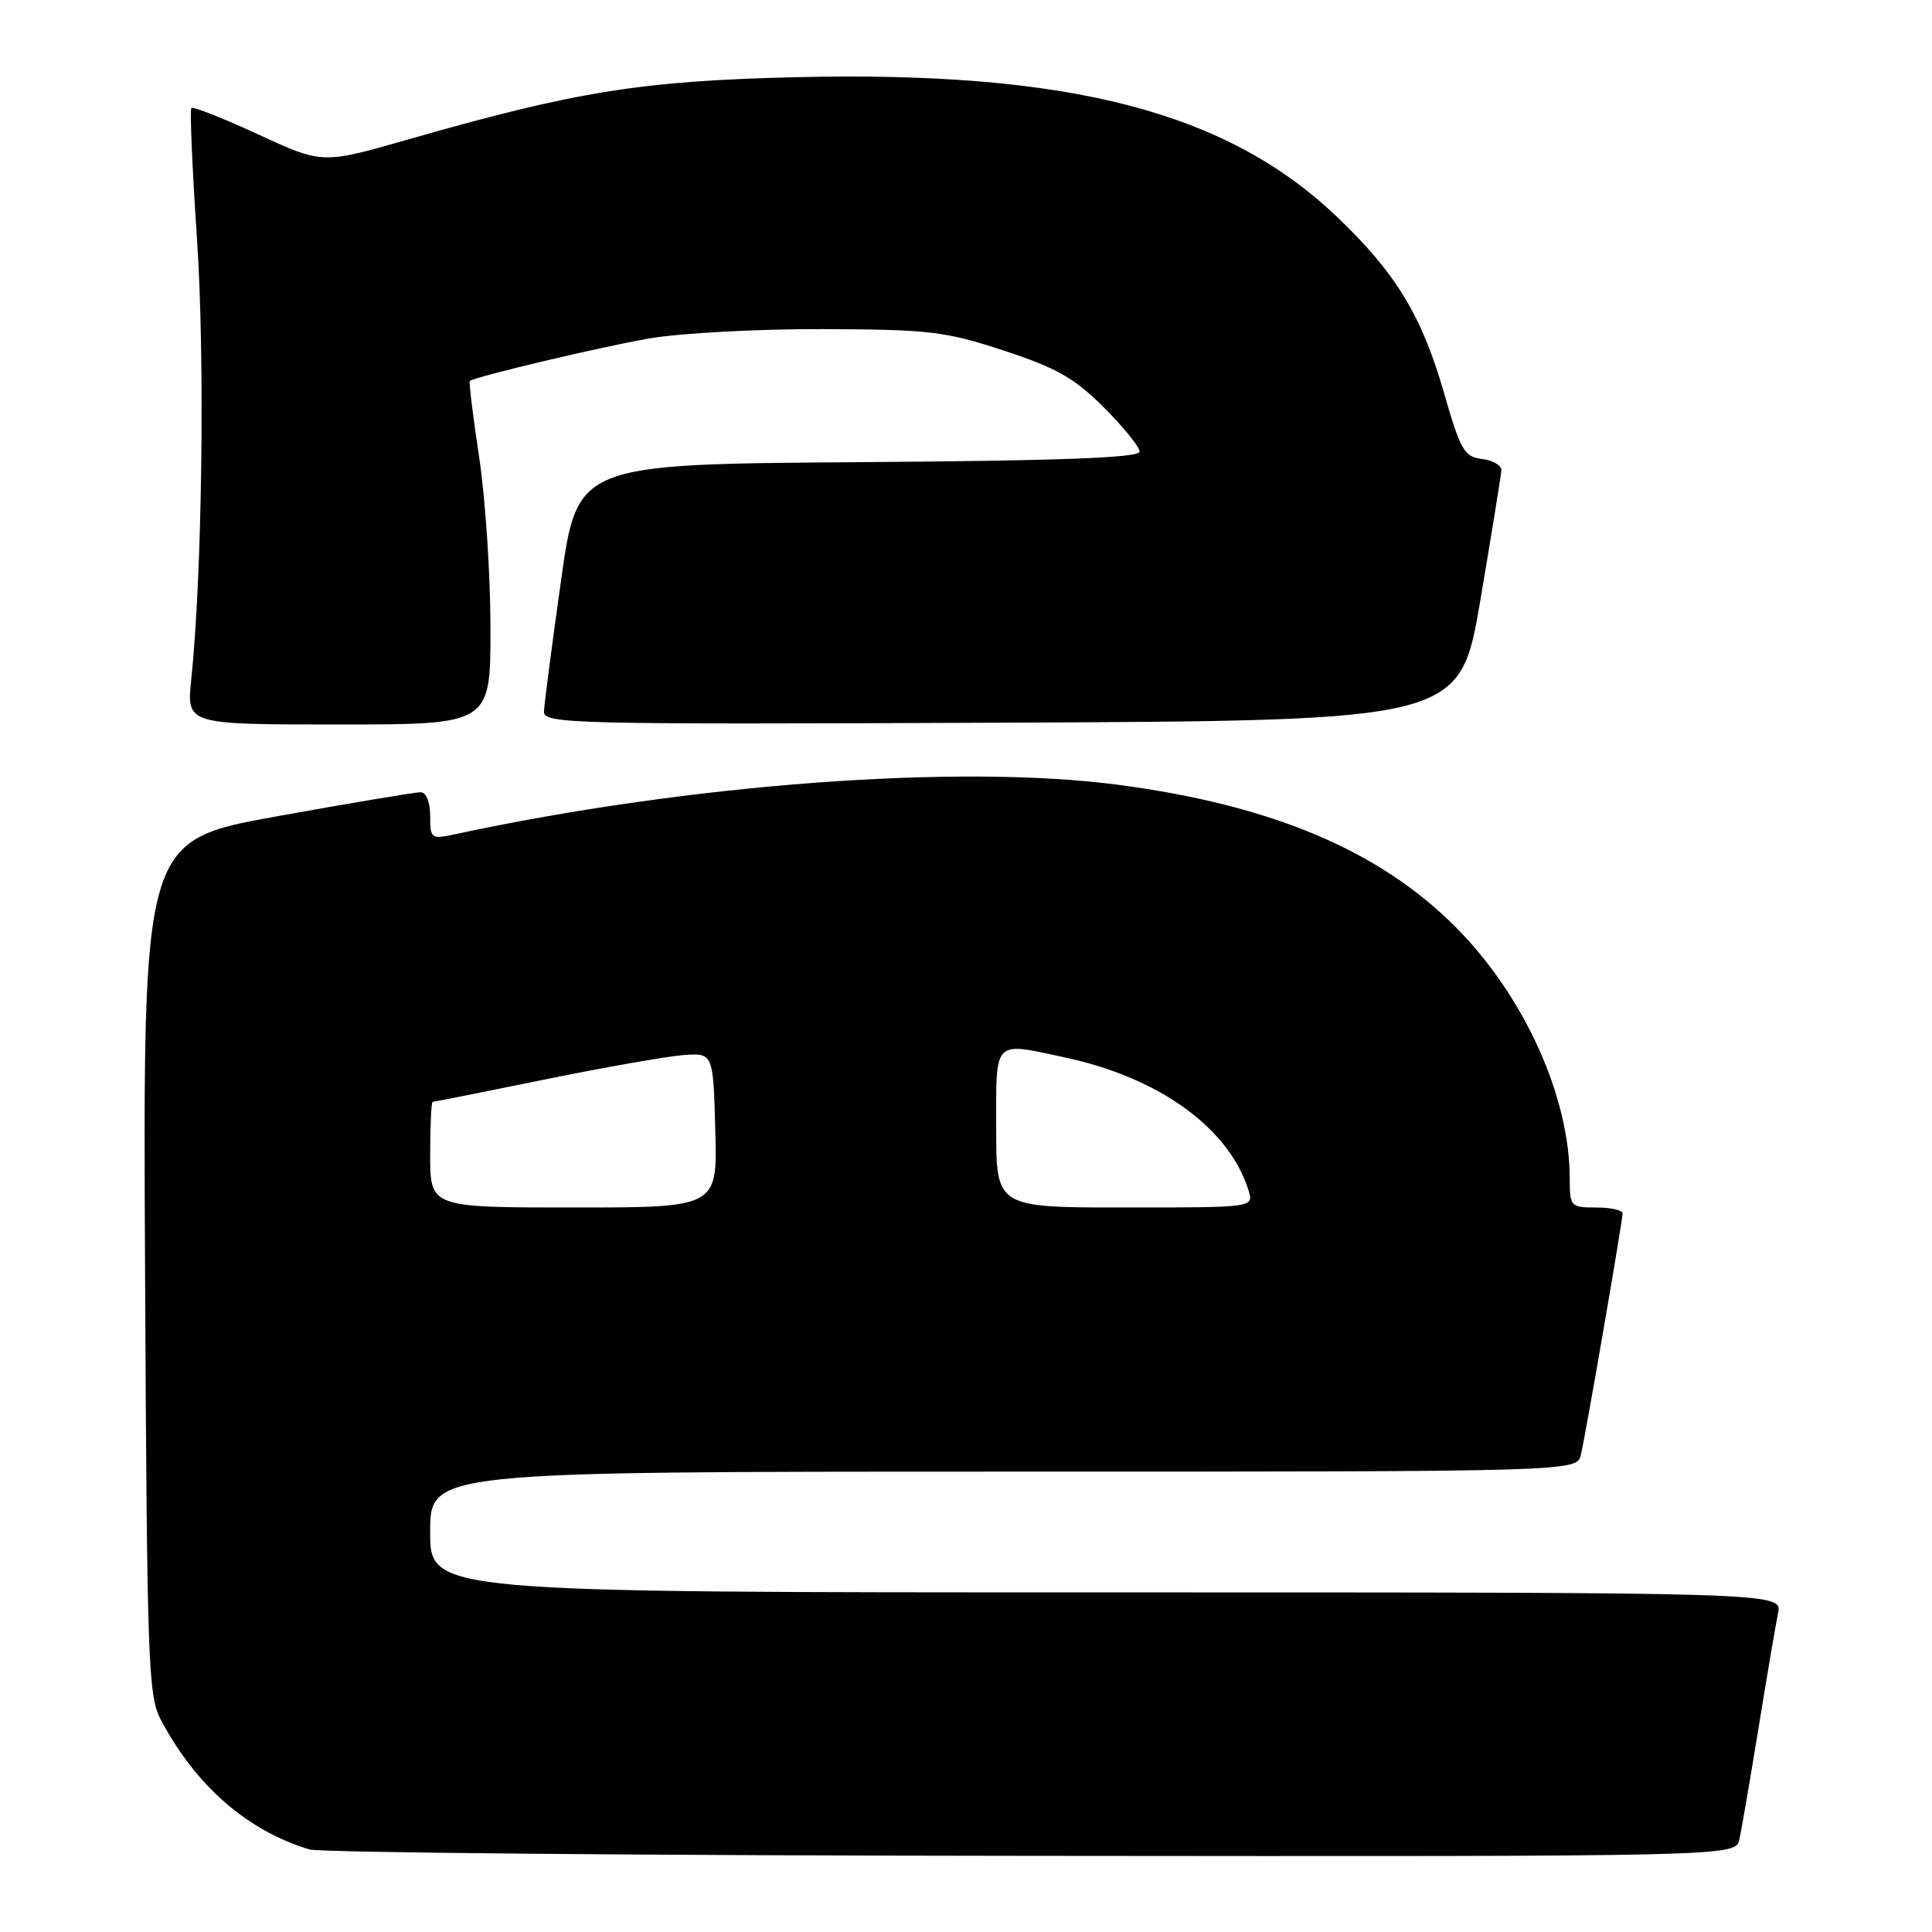 <?xml version="1.0" encoding="UTF-8" standalone="no"?>
<!DOCTYPE svg PUBLIC "-//W3C//DTD SVG 1.1//EN" "http://www.w3.org/Graphics/SVG/1.1/DTD/svg11.dtd" >
<svg xmlns="http://www.w3.org/2000/svg" xmlns:xlink="http://www.w3.org/1999/xlink" version="1.1" viewBox="0 0 256 256">
 <g >
 <path fill="currentColor"
d=" M 230.47 243.75 C 230.75 242.51 231.89 235.88 233.01 229.00 C 234.13 222.12 235.29 215.26 235.60 213.75 C 236.16 211.00 236.16 211.00 146.58 211.00 C 57.00 211.00 57.00 211.00 57.00 203.00 C 57.00 195.00 57.00 195.00 132.98 195.00 C 208.96 195.00 208.96 195.00 209.48 192.75 C 210.16 189.82 215.00 161.78 215.00 160.78 C 215.00 160.35 213.43 160.00 211.50 160.00 C 208.12 160.00 208.00 159.87 208.00 156.21 C 208.00 145.29 201.97 131.98 192.89 122.85 C 182.79 112.70 168.56 106.69 148.24 104.00 C 127.13 101.20 91.40 103.86 60.25 110.55 C 57.13 111.22 57.00 111.13 57.00 108.13 C 57.00 106.30 56.48 104.99 55.75 104.98 C 55.06 104.96 46.50 106.40 36.72 108.16 C 18.94 111.36 18.94 111.36 19.22 167.93 C 19.48 221.02 19.62 224.72 21.37 228.00 C 26.04 236.71 32.75 242.55 41.00 245.06 C 42.38 245.48 85.45 245.87 136.73 245.91 C 229.96 246.00 229.96 246.00 230.47 243.75 Z  M 64.99 83.25 C 64.99 76.24 64.32 66.04 63.49 60.58 C 62.67 55.13 62.11 50.58 62.25 50.48 C 63.03 49.89 79.62 45.96 86.00 44.85 C 90.12 44.14 100.47 43.58 109.00 43.61 C 123.17 43.66 125.23 43.90 133.00 46.45 C 139.98 48.74 142.35 50.08 146.25 53.97 C 148.86 56.58 151.00 59.22 151.00 59.84 C 151.00 60.66 140.63 61.05 113.75 61.24 C 76.50 61.50 76.50 61.50 74.33 77.00 C 73.13 85.53 72.12 93.29 72.08 94.26 C 72.00 95.92 75.33 96.00 132.72 95.76 C 193.44 95.50 193.44 95.50 196.16 79.50 C 197.65 70.70 198.90 62.97 198.94 62.32 C 198.97 61.67 197.82 60.99 196.38 60.82 C 194.02 60.53 193.53 59.67 191.32 52.00 C 188.40 41.84 184.94 36.16 177.17 28.74 C 162.50 14.75 141.61 9.37 105.36 10.23 C 84.97 10.72 76.32 12.11 54.11 18.47 C 42.72 21.74 42.72 21.74 34.24 17.82 C 29.58 15.67 25.58 14.09 25.36 14.31 C 25.14 14.53 25.47 22.31 26.10 31.60 C 27.17 47.49 26.79 76.11 25.34 90.06 C 24.72 96.00 24.72 96.00 44.86 96.00 C 65.00 96.00 65.00 96.00 64.99 83.25 Z  M 57.00 153.00 C 57.00 149.15 57.15 146.00 57.33 146.00 C 57.51 146.00 64.15 144.68 72.08 143.06 C 80.01 141.44 88.30 139.98 90.50 139.81 C 94.50 139.50 94.50 139.50 94.78 149.75 C 95.07 160.00 95.07 160.00 76.03 160.00 C 57.00 160.00 57.00 160.00 57.00 153.00 Z  M 132.00 149.50 C 132.00 137.56 131.51 138.06 141.17 140.13 C 153.65 142.81 162.88 149.50 165.44 157.75 C 166.13 160.00 166.13 160.00 149.07 160.00 C 132.00 160.00 132.00 160.00 132.00 149.50 Z "/>
</g>
</svg>